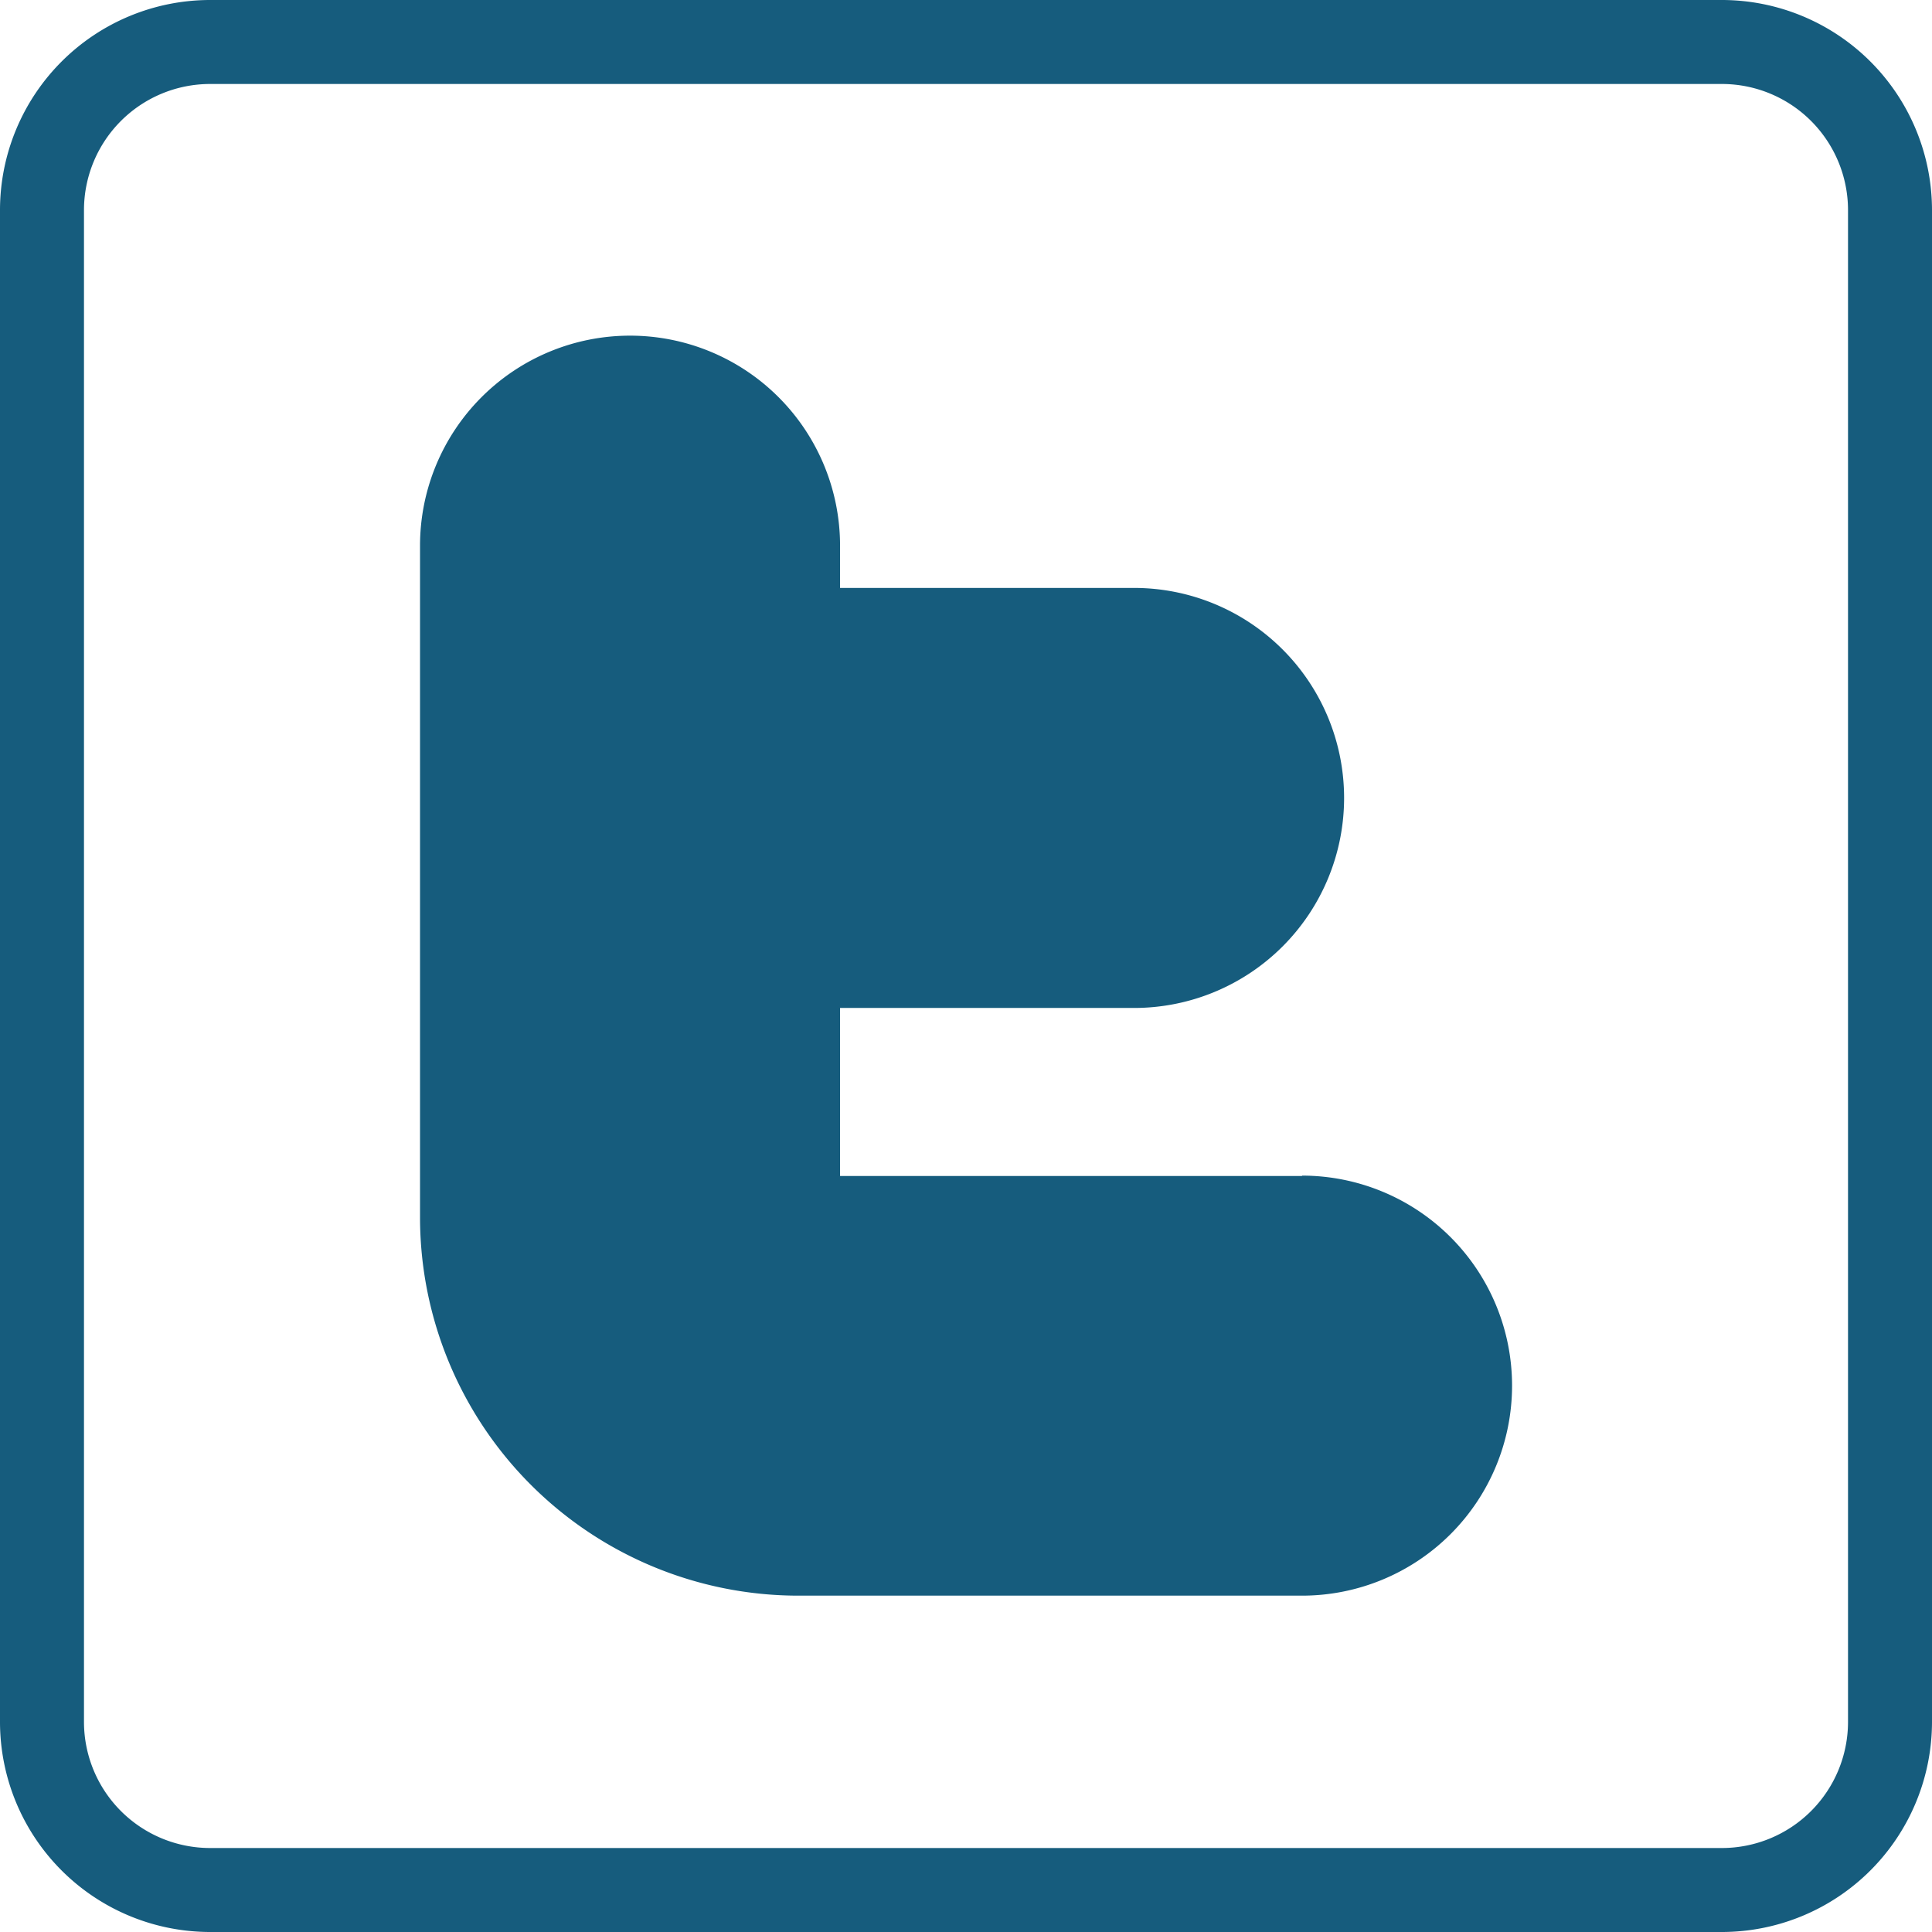 <svg id="_004-twitter" data-name="004-twitter" xmlns="http://www.w3.org/2000/svg" width="32" height="32" viewBox="0 0 32 32">
  <path id="Path_226" data-name="Path 226" d="M28.522,0H3.478A3.482,3.482,0,0,0,0,3.478V28.522A3.482,3.482,0,0,0,3.478,32H28.522A3.482,3.482,0,0,0,32,28.522V3.478A3.482,3.482,0,0,0,28.522,0Zm2.087,28.522a2.09,2.09,0,0,1-2.087,2.087H3.478a2.09,2.09,0,0,1-2.087-2.087V3.478A2.09,2.09,0,0,1,3.478,1.391H28.522a2.09,2.09,0,0,1,2.087,2.087Zm0,0" fill="#165c7d"/>
  <path id="Path_227" data-name="Path 227" d="M94.609,77.913H86.957V75.13h4.87a3.478,3.478,0,0,0,0-6.957h-4.87v-.7a3.478,3.478,0,1,0-6.957,0v11.13a6.268,6.268,0,0,0,6.261,6.261h8.348a3.478,3.478,0,1,0,0-6.957Zm0,5.565Z" transform="translate(-73.043 -58.435)" fill="#165c7d"/>
</svg>
